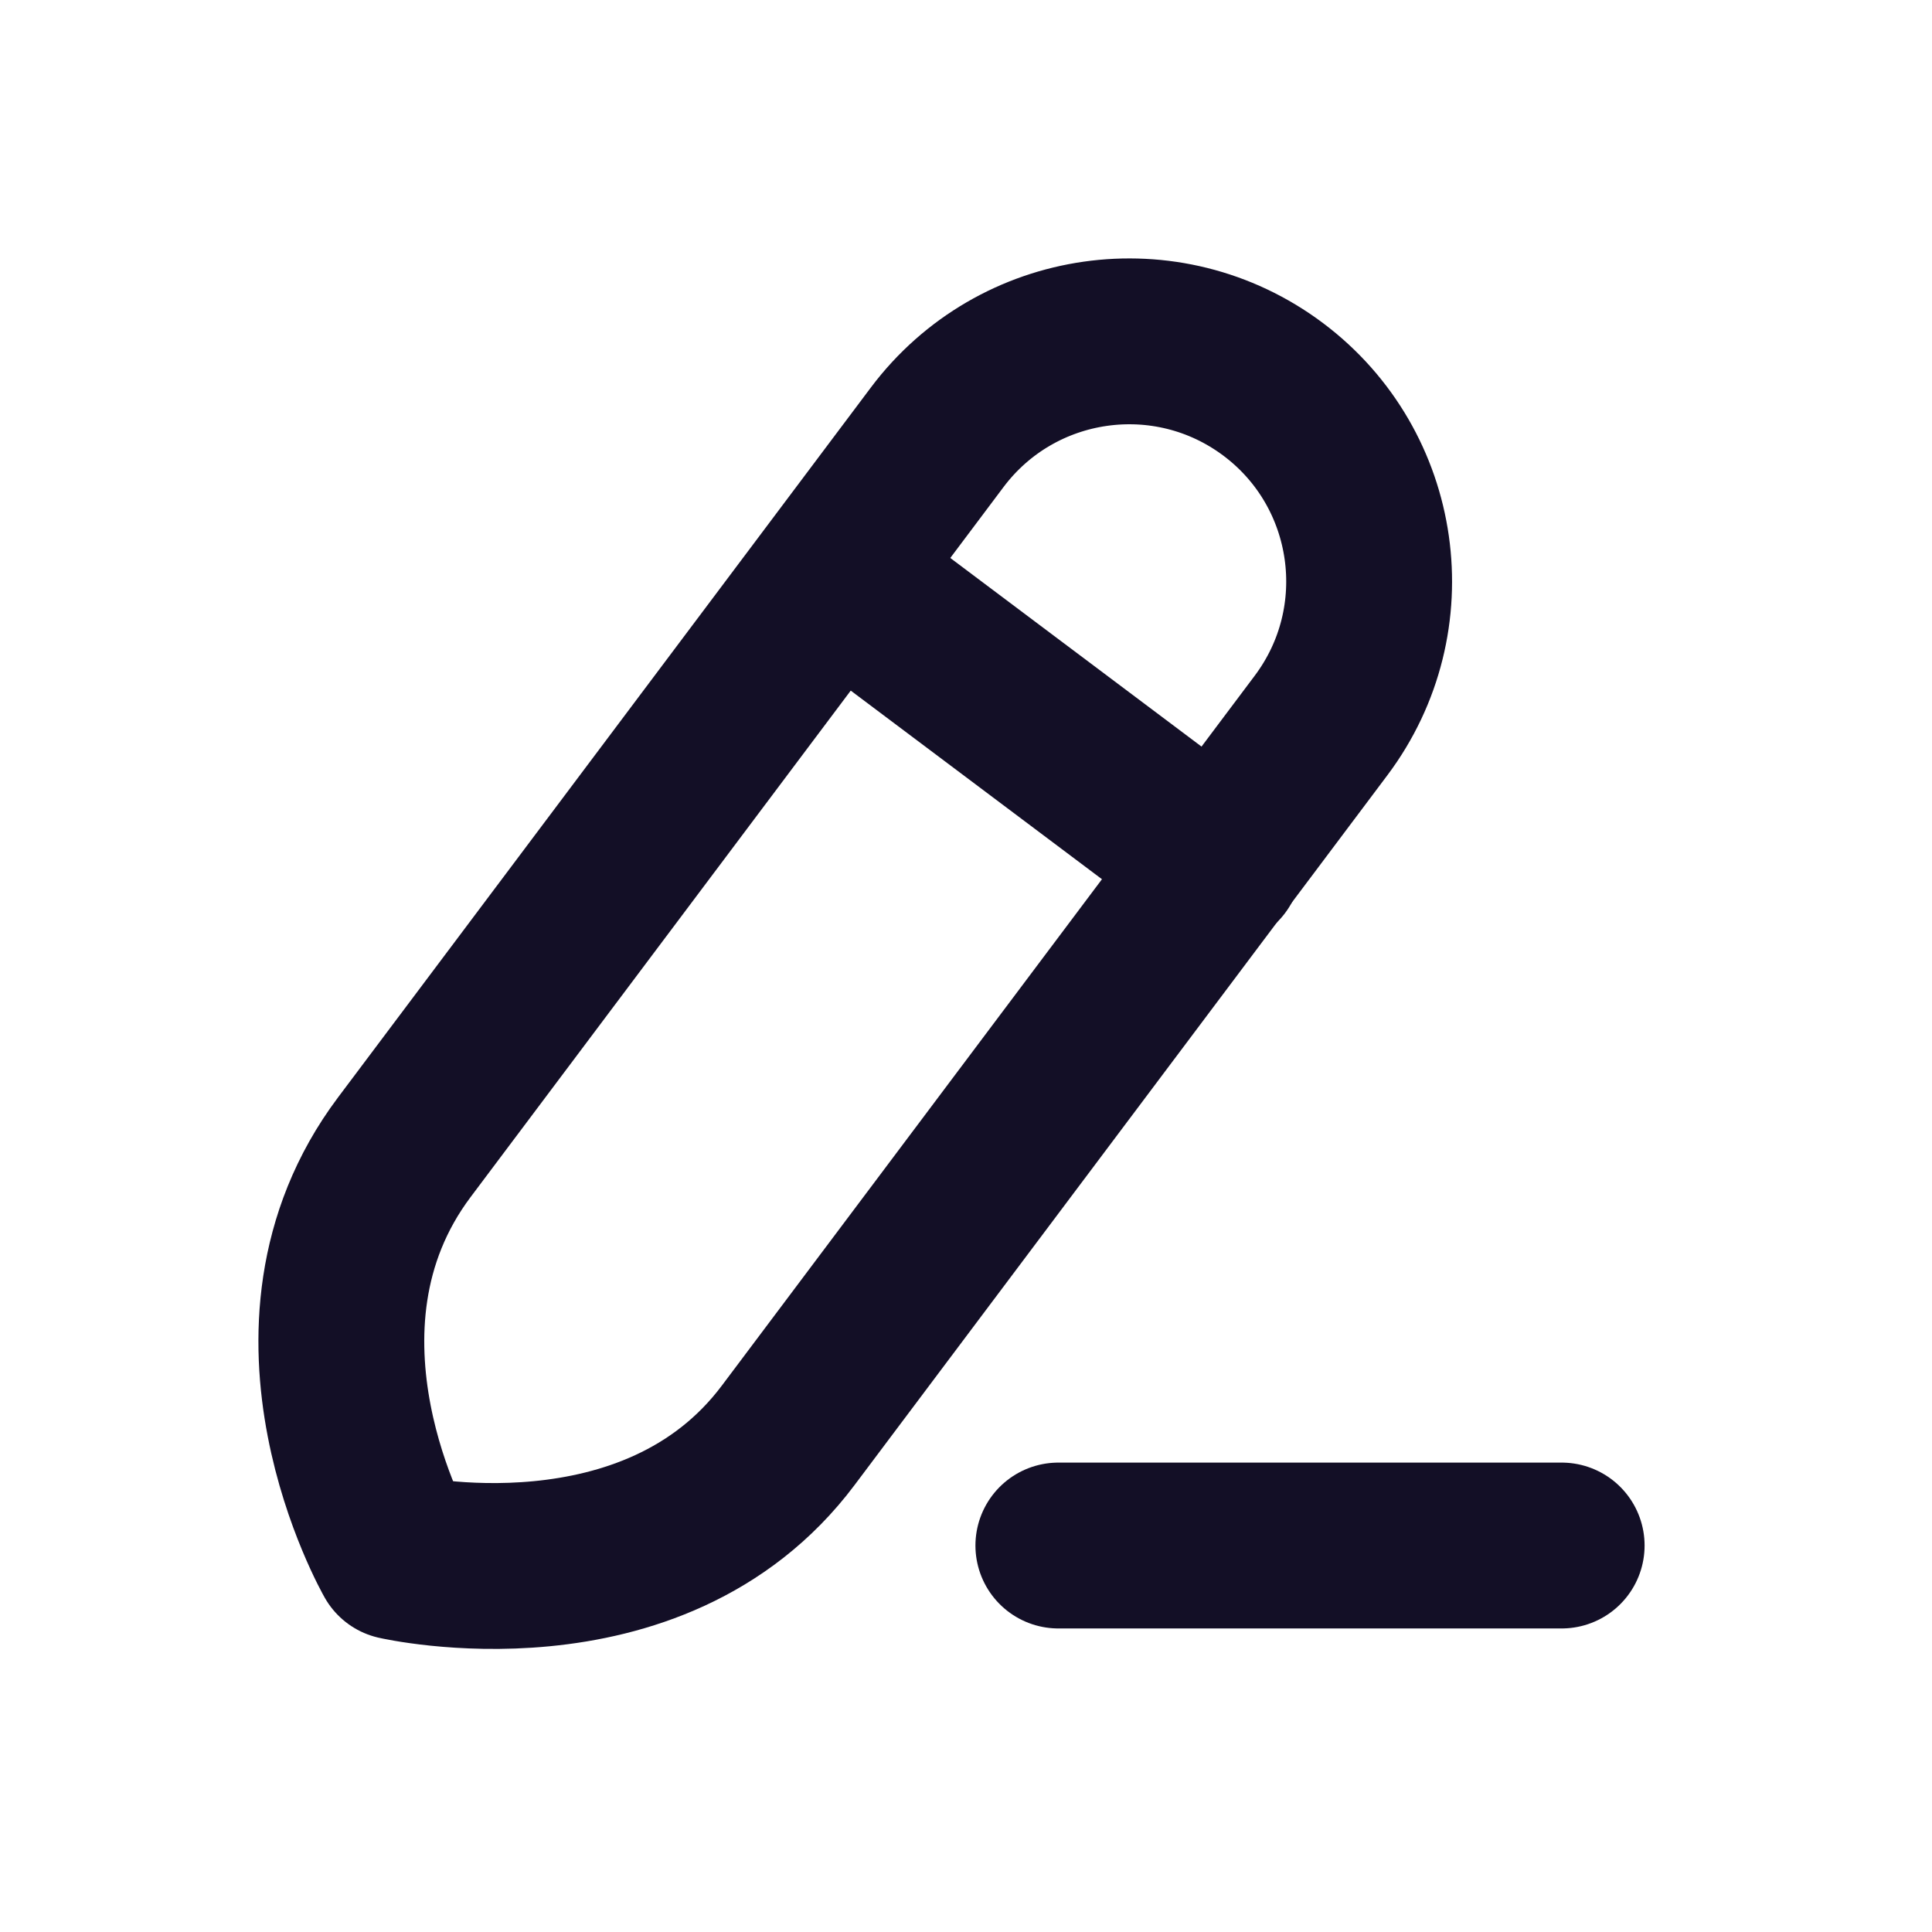 <svg width="51" height="51" viewBox="0 0 51 51" fill="none" xmlns="http://www.w3.org/2000/svg">
<path d="M27.938 40.798H41.224" stroke="#130F26" stroke-width="4.378" stroke-linecap="round" stroke-linejoin="round"/>
<path fill-rule="evenodd" clip-rule="evenodd" d="M33.61 10.279V10.279C30.81 8.179 26.84 8.746 24.739 11.544C24.739 11.544 14.296 25.456 10.673 30.284C7.05 35.113 10.477 41.096 10.477 41.096C10.477 41.096 17.235 42.65 20.806 37.89C24.379 33.131 34.873 19.15 34.873 19.15C36.973 16.352 36.408 12.379 33.61 10.279Z" stroke="#130F26" stroke-width="4.378" stroke-linecap="round" stroke-linejoin="round"/>
<path d="M22.04 15.18L32.173 22.787" stroke="#130F26" stroke-width="4.378" stroke-linecap="round" stroke-linejoin="round"/>
</svg>
